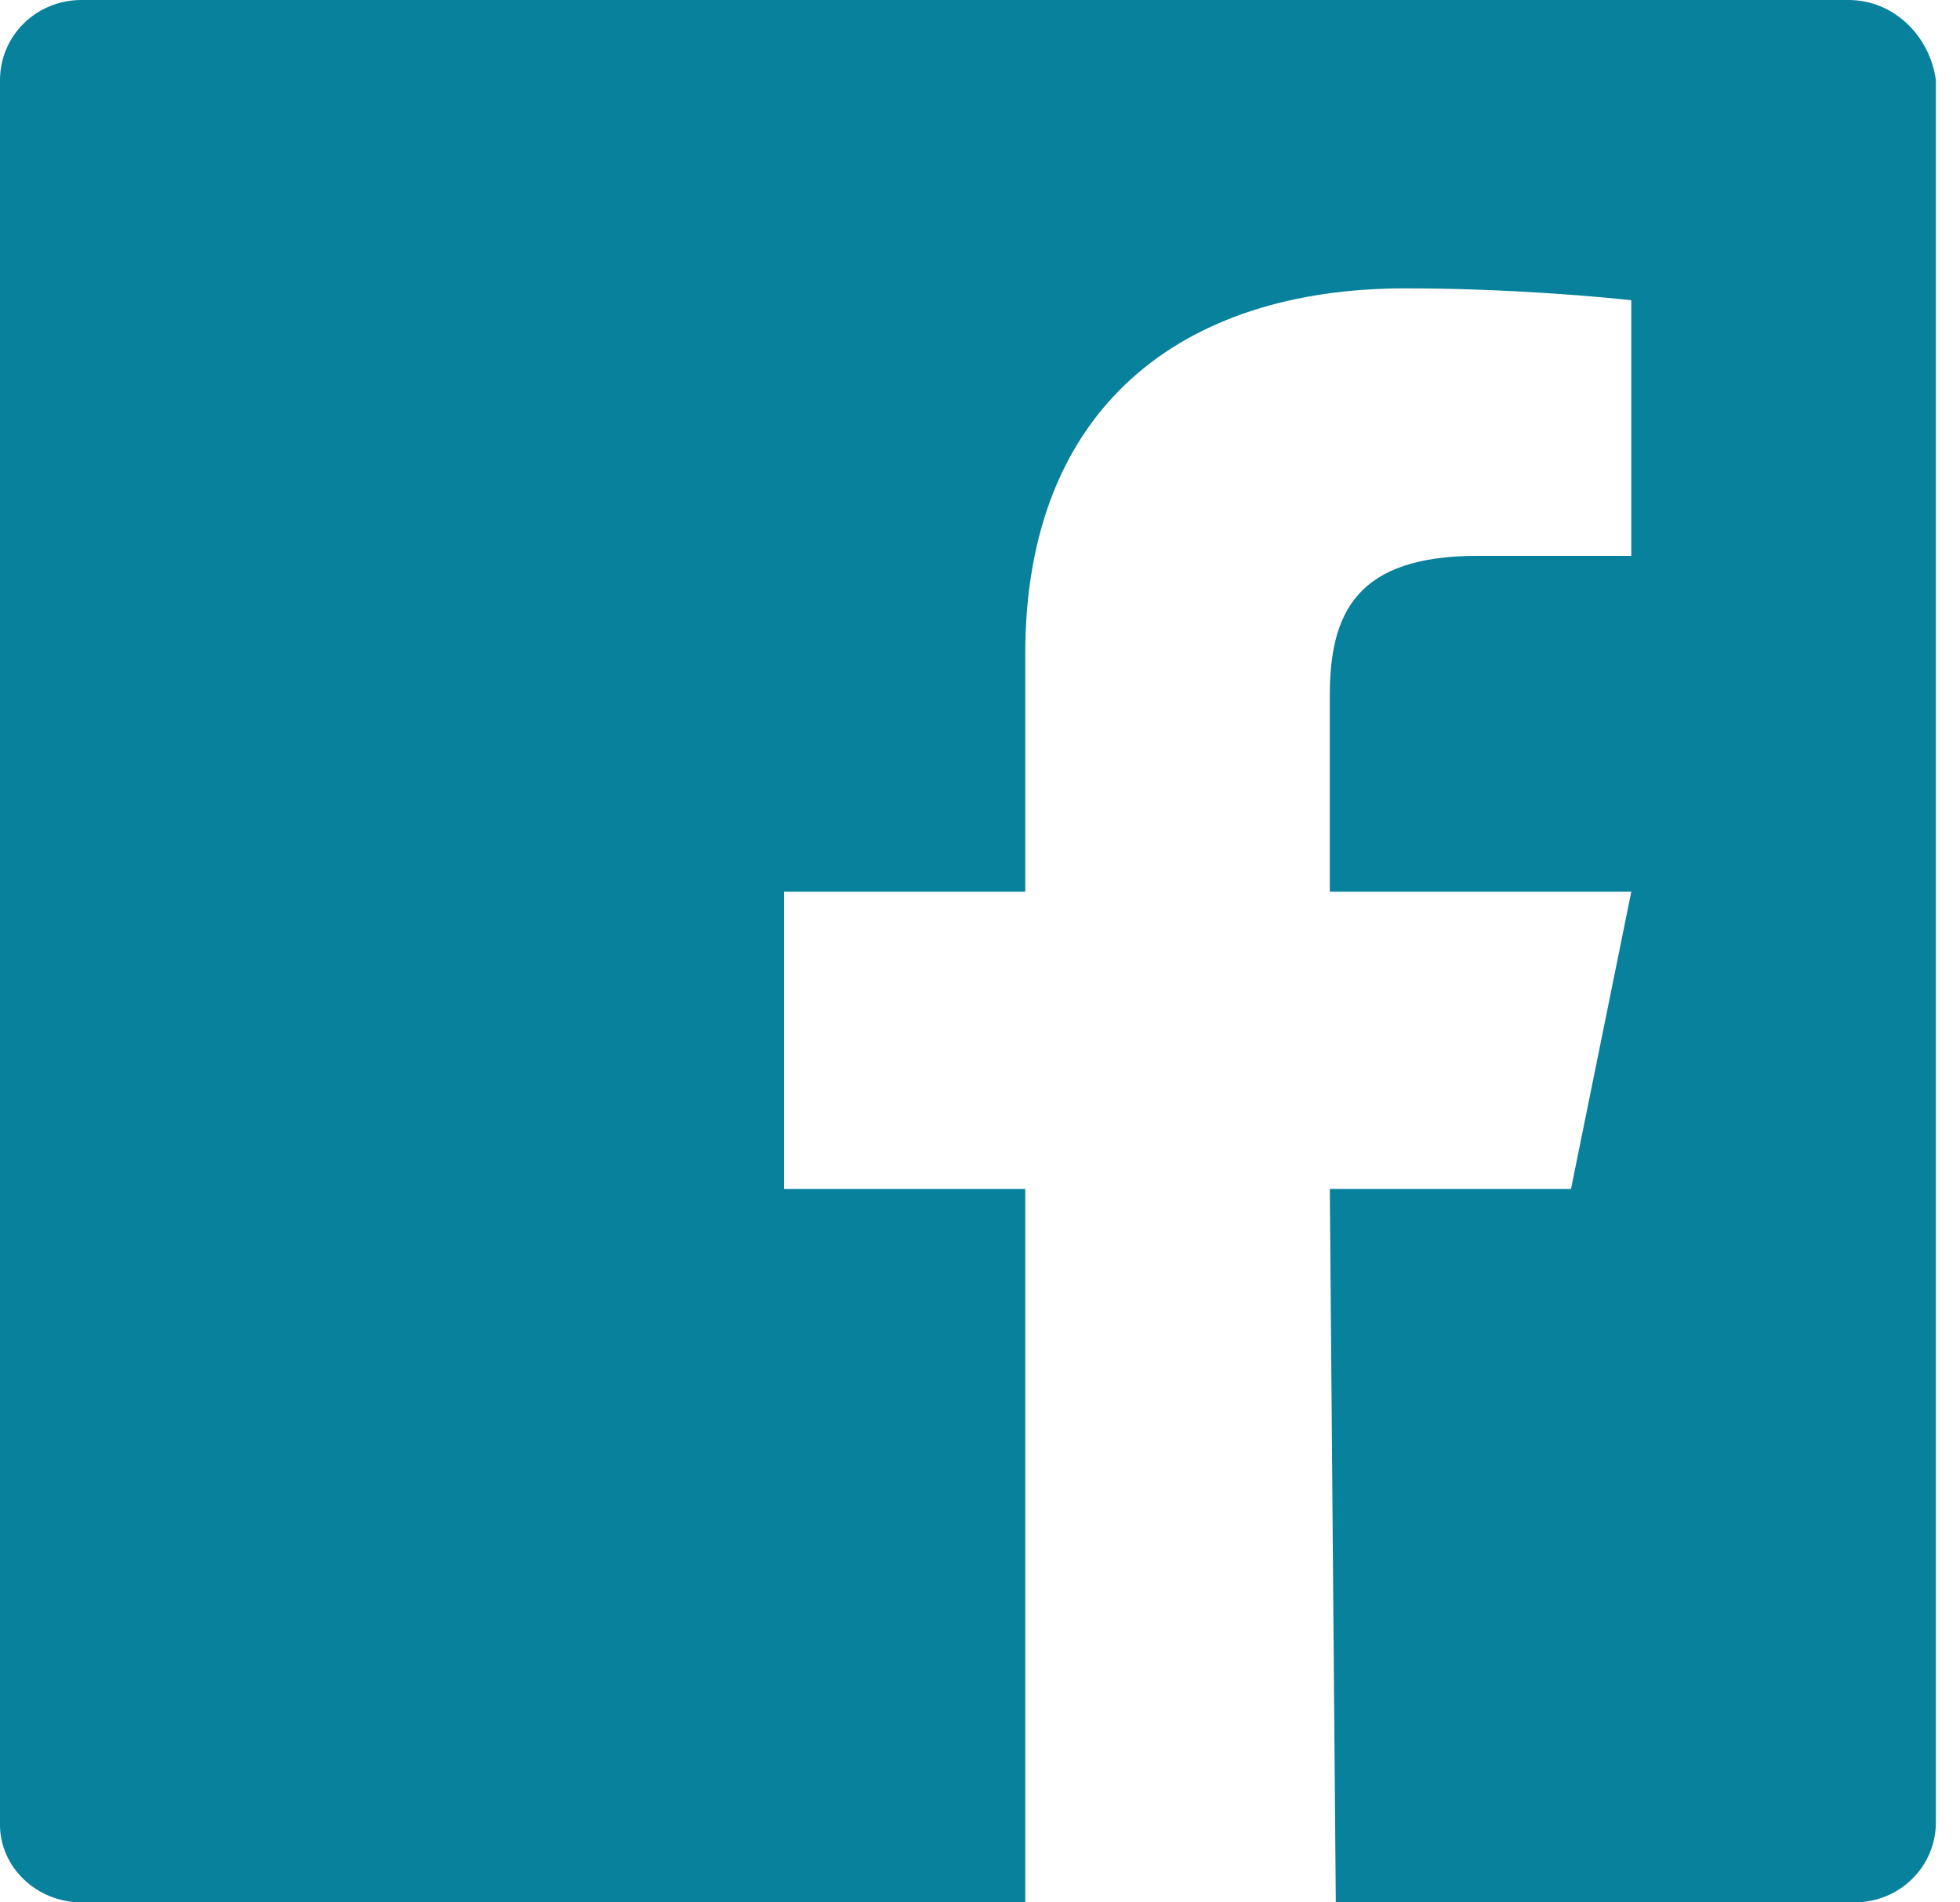 <?xml version="1.0" encoding="UTF-8"?>
<svg width="34px" height="33px" viewBox="0 0 34 33" version="1.1" xmlns="http://www.w3.org/2000/svg" xmlns:xlink="http://www.w3.org/1999/xlink">
    <!-- Generator: Sketch 47.1 (45422) - http://www.bohemiancoding.com/sketch -->
    <title>logo-facebook</title>
    <desc>Created with Sketch.</desc>
    <defs></defs>
    <g id="Page-1" stroke="none" stroke-width="1" fill="none" fill-rule="evenodd">
        <g id="JAMNAV-Homepage" transform="translate(-1054, -5149)" fill-rule="nonzero" fill="#07819C">
            <g id="Footer" transform="translate(0, 4877)">
                <g id="Group-31" transform="translate(219, 271)">
                    <g id="Group-30" transform="translate(835, 0)">
                        <g id="logo-facebook" transform="translate(0, 1)">
                            <path d="M32.065,0 L1.412,0 C0.628,0 0,0.619 0,1.392 L0,31.659 C0,32.381 0.628,33 1.412,33 L17.785,33 L17.785,20.625 L13.6,20.625 L13.6,15.469 L17.785,15.469 L17.785,11.344 C17.785,7.064 20.505,5.002 24.375,5.002 C26.206,5.002 27.828,5.156 28.298,5.208 L28.298,9.642 L25.631,9.642 C23.538,9.642 23.068,10.622 23.068,12.066 L23.068,15.469 L28.298,15.469 L27.252,20.625 L23.068,20.625 L23.172,33 L32.169,33 C32.954,33 33.582,32.381 33.582,31.608 L33.582,1.392 C33.477,0.619 32.849,0 32.065,0 Z" id="Shape"></path>
                        </g>
                    </g>
                </g>
            </g>
        </g>
    </g>
</svg>